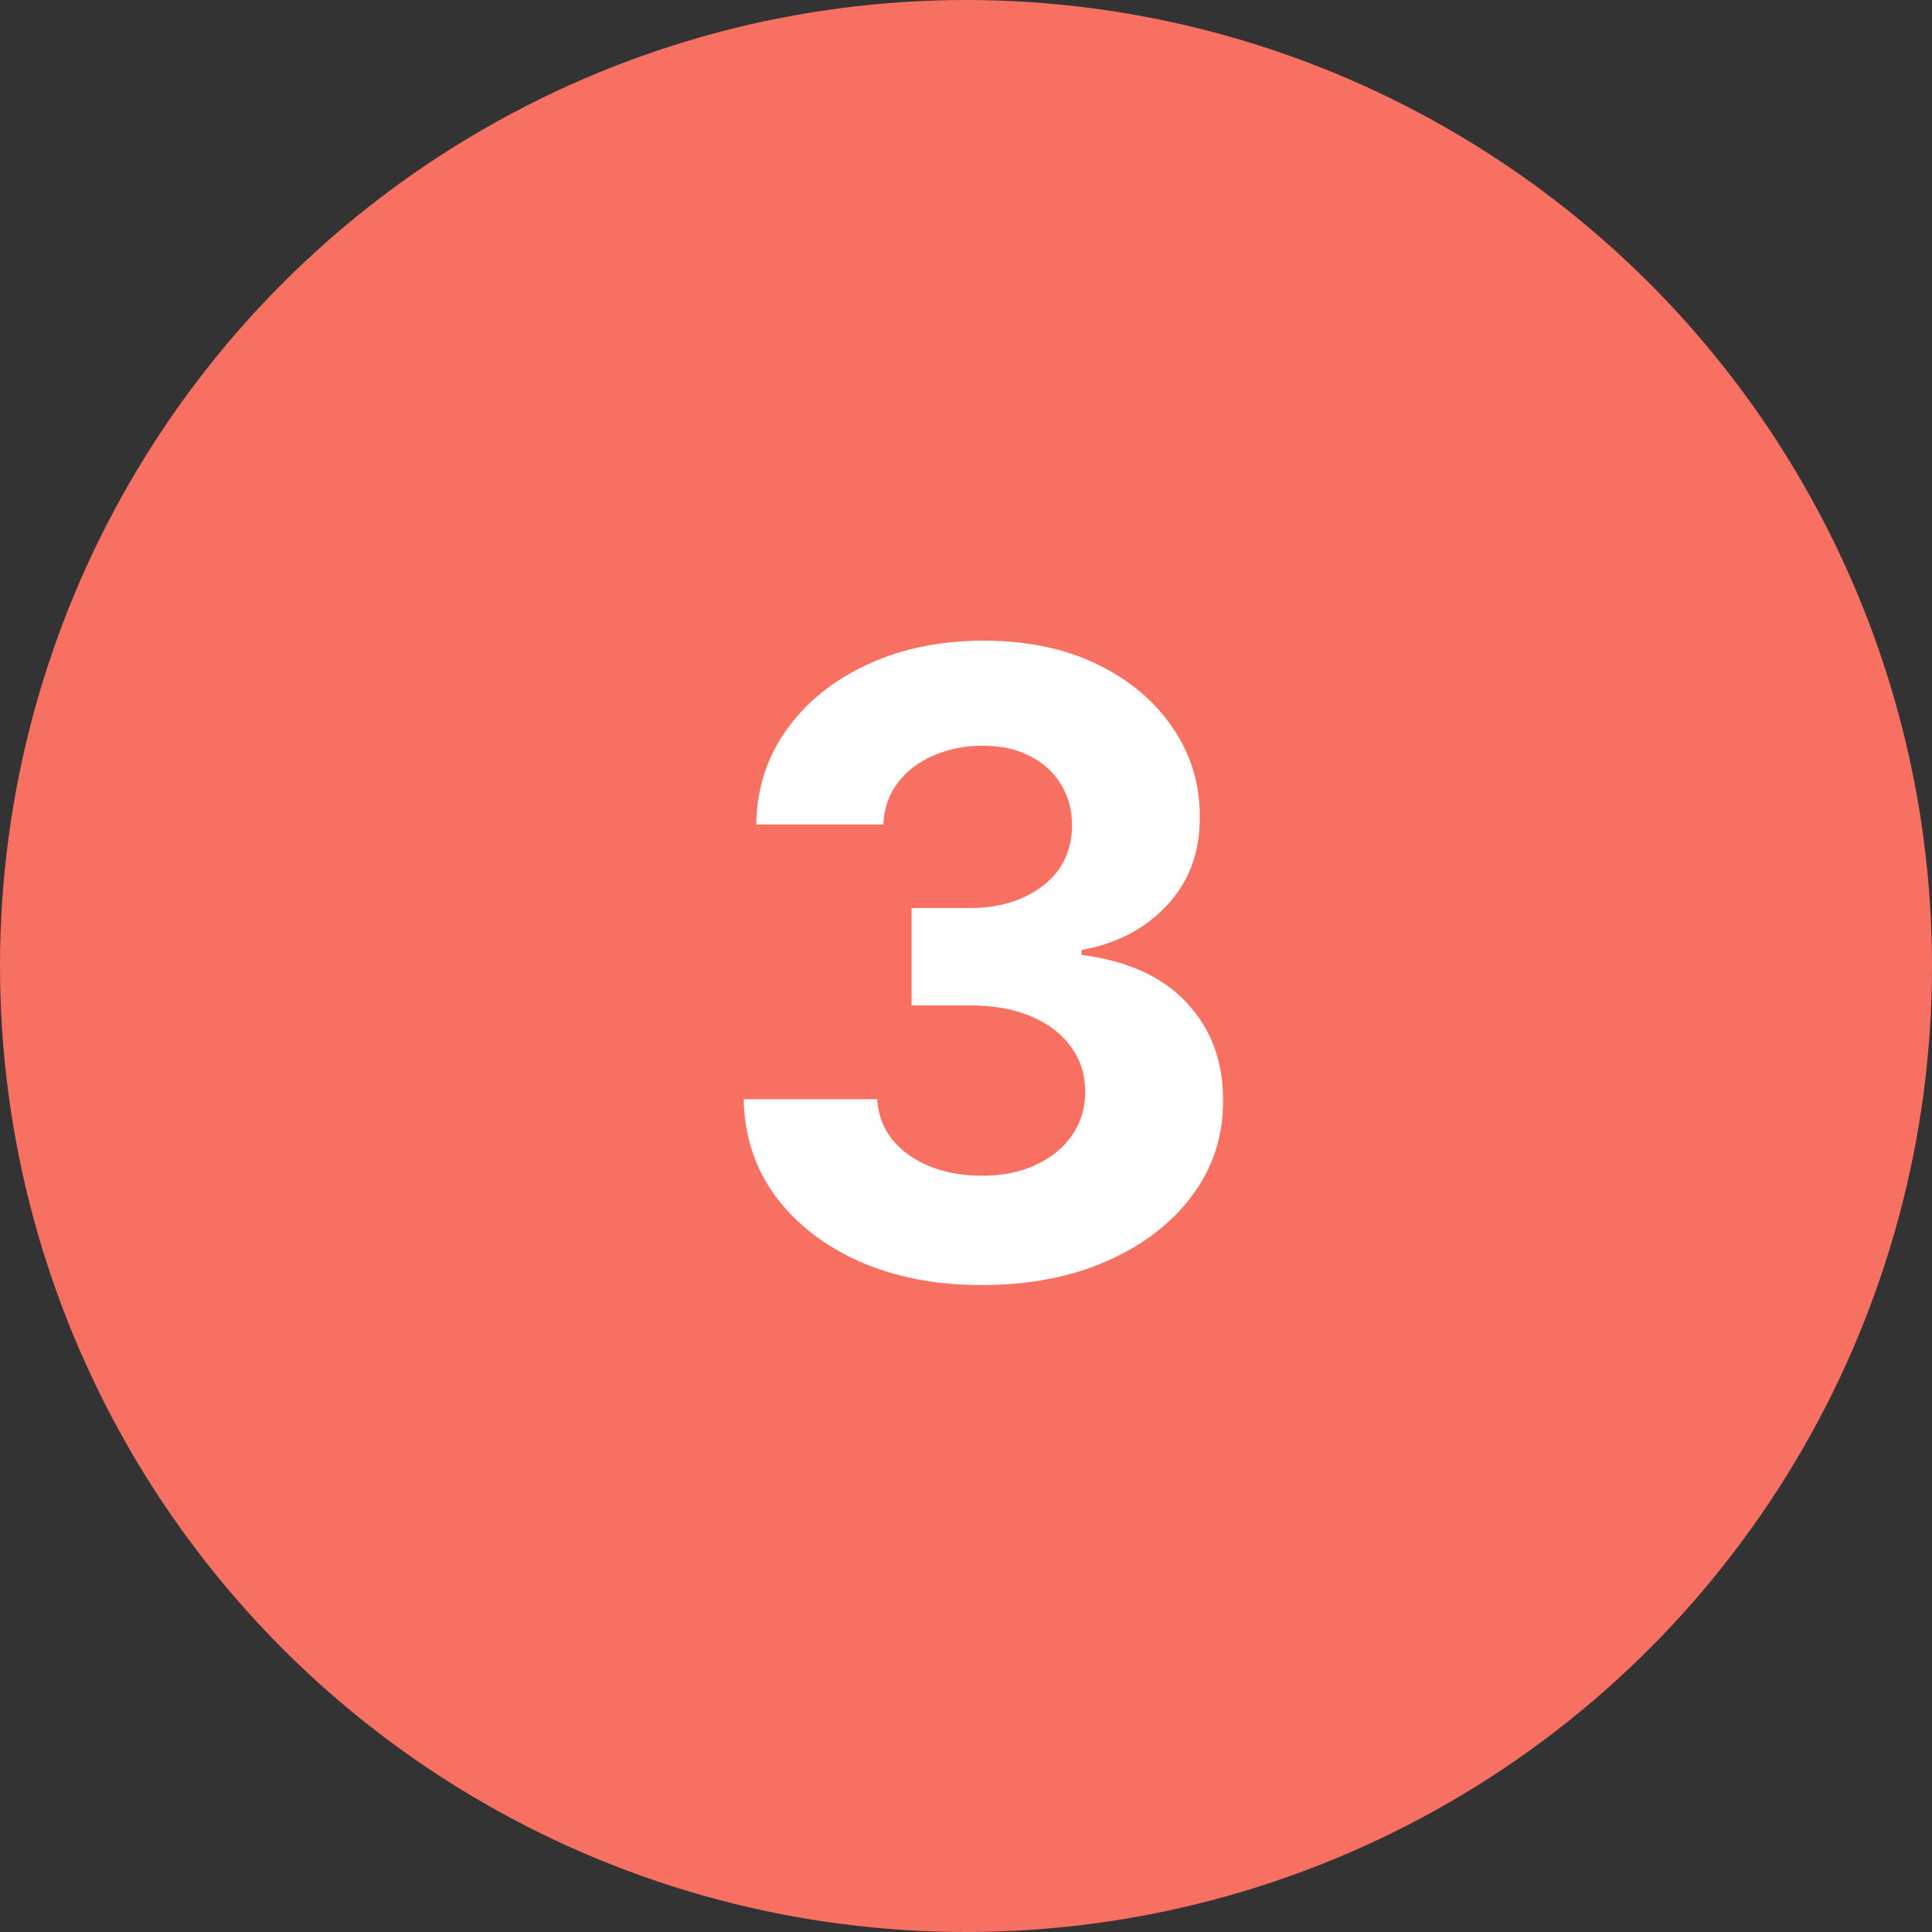 <svg width="56" height="56" viewBox="0 0 56 56" fill="none" xmlns="http://www.w3.org/2000/svg">
<rect x="0" y="0" width="56" height="56" fill="#333333" stroke="none"/>
<circle cx="28" cy="28" r="28" fill="#F77062"/>
<path d="M28.454 37.249C27.129 37.249 25.948 37.021 24.912 36.565C23.882 36.103 23.069 35.47 22.471 34.665C21.879 33.854 21.574 32.919 21.556 31.86H25.427C25.451 32.304 25.596 32.694 25.862 33.032C26.134 33.363 26.495 33.62 26.945 33.804C27.395 33.987 27.901 34.079 28.463 34.079C29.049 34.079 29.567 33.976 30.017 33.769C30.467 33.561 30.819 33.274 31.073 32.907C31.328 32.54 31.455 32.117 31.455 31.638C31.455 31.152 31.319 30.723 31.047 30.351C30.78 29.972 30.396 29.676 29.893 29.463C29.396 29.25 28.804 29.143 28.117 29.143H26.422V26.32H28.117C28.697 26.32 29.209 26.219 29.653 26.018C30.103 25.817 30.452 25.539 30.701 25.184C30.949 24.823 31.073 24.402 31.073 23.923C31.073 23.467 30.964 23.068 30.745 22.724C30.532 22.375 30.23 22.103 29.839 21.908C29.455 21.712 29.005 21.615 28.49 21.615C27.969 21.615 27.493 21.709 27.061 21.899C26.629 22.082 26.282 22.346 26.022 22.689C25.762 23.032 25.622 23.435 25.605 23.896H21.92C21.938 22.849 22.237 21.925 22.817 21.126C23.397 20.327 24.178 19.703 25.161 19.253C26.149 18.797 27.265 18.57 28.508 18.57C29.762 18.57 30.86 18.797 31.801 19.253C32.742 19.709 33.473 20.325 33.994 21.1C34.521 21.869 34.781 22.733 34.776 23.692C34.781 24.71 34.465 25.559 33.826 26.24C33.192 26.921 32.367 27.353 31.349 27.536V27.678C32.686 27.85 33.704 28.314 34.403 29.072C35.107 29.824 35.456 30.765 35.45 31.895C35.456 32.931 35.157 33.851 34.554 34.656C33.956 35.461 33.13 36.094 32.077 36.556C31.023 37.018 29.816 37.249 28.454 37.249Z" fill="white"/>
</svg>
